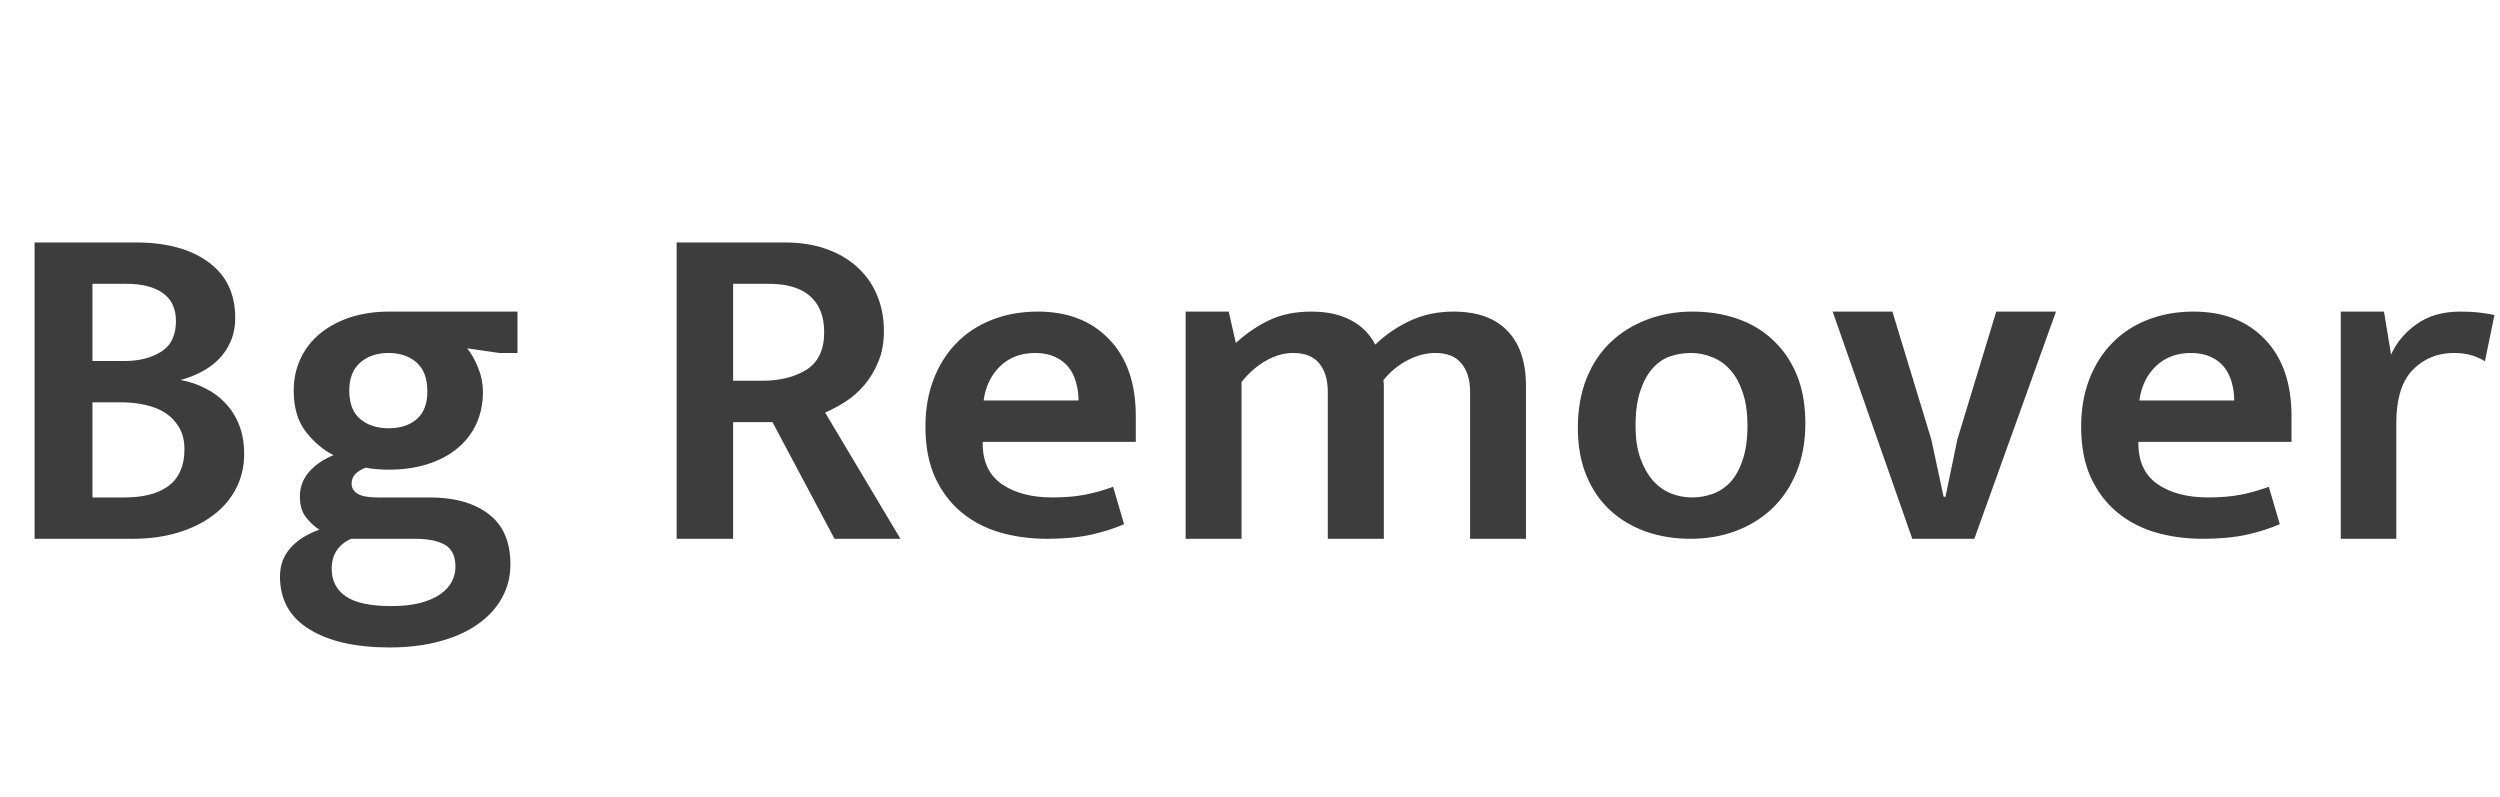 <svg xmlns="http://www.w3.org/2000/svg" xmlns:xlink="http://www.w3.org/1999/xlink" fill="none" version="1.1" width="116" height="37" viewBox="0 0 116 37"><g style="mix-blend-mode:passthrough"><g style="mix-blend-mode:passthrough"><path d="M6.295,11.25Q8.429,11.25,9.668,12.16Q10.914,13.069,10.914,14.738Q10.914,15.361,10.699,15.848Q10.492,16.327,10.141,16.678Q9.79,17.029,9.324,17.266Q8.866,17.502,8.379,17.631Q8.973,17.738,9.51,18.01Q10.055,18.275,10.463,18.712Q10.871,19.142,11.1,19.729Q11.329,20.316,11.329,21.068Q11.329,21.935,10.957,22.658Q10.585,23.382,9.897,23.904Q9.217,24.42,8.257,24.713Q7.305,25,6.159,25L1.604,25L1.604,11.25L6.295,11.25ZM4.29,16.75L5.786,16.75Q6.796,16.75,7.477,16.32Q8.164,15.891,8.164,14.895Q8.164,14.029,7.555,13.599Q6.954,13.169,5.872,13.169L4.29,13.169L4.29,16.75ZM4.29,23.081L5.808,23.081Q6.381,23.081,6.882,22.966Q7.391,22.844,7.763,22.587Q8.143,22.329,8.35,21.892Q8.558,21.455,8.558,20.839Q8.558,20.252,8.314,19.837Q8.071,19.421,7.677,19.163Q7.283,18.906,6.753,18.791Q6.223,18.669,5.658,18.669L4.29,18.669L4.29,23.081ZM13.628,18.132Q13.628,17.294,13.958,16.614Q14.287,15.926,14.881,15.454Q15.476,14.974,16.278,14.716Q17.08,14.458,18.054,14.458Q18.405,14.458,18.799,14.458Q19.193,14.458,19.544,14.458L24.012,14.458L24.012,16.378L23.174,16.378L21.678,16.163Q21.986,16.549,22.193,17.087Q22.408,17.617,22.408,18.175Q22.408,18.999,22.1,19.672Q21.792,20.338,21.205,20.818Q20.625,21.29,19.823,21.541Q19.021,21.792,18.033,21.792Q17.409,21.792,16.973,21.699Q16.314,21.949,16.314,22.429Q16.314,23.081,17.481,23.081L19.945,23.081Q21.656,23.081,22.666,23.847Q23.683,24.613,23.683,26.182Q23.683,27.048,23.282,27.757Q22.888,28.466,22.15,28.975Q21.42,29.49,20.381,29.762Q19.35,30.042,18.076,30.042Q15.719,30.042,14.352,29.197Q12.991,28.359,12.991,26.747Q12.991,25.967,13.485,25.415Q13.979,24.871,14.817,24.578Q14.466,24.348,14.187,23.99Q13.915,23.625,13.915,23.045Q13.915,22.379,14.344,21.892Q14.774,21.405,15.476,21.118Q14.753,20.753,14.187,20.03Q13.628,19.299,13.628,18.132ZM16.292,25Q15.87,25.186,15.626,25.537Q15.39,25.888,15.39,26.396Q15.39,27.213,16.034,27.664Q16.686,28.122,18.161,28.122Q18.956,28.122,19.515,27.972Q20.074,27.822,20.439,27.564Q20.804,27.306,20.969,26.977Q21.133,26.654,21.133,26.303Q21.133,25.559,20.646,25.279Q20.159,25,19.264,25L16.292,25ZM19.83,18.168Q19.83,17.251,19.322,16.814Q18.82,16.378,18.033,16.378Q17.216,16.378,16.708,16.829Q16.206,17.273,16.206,18.125Q16.206,19.02,16.722,19.45Q17.238,19.872,18.033,19.872Q18.842,19.872,19.336,19.45Q19.83,19.02,19.83,18.168ZM31.396,11.25L36.395,11.25Q37.533,11.25,38.393,11.572Q39.252,11.887,39.832,12.446Q40.419,12.997,40.713,13.742Q41.014,14.48,41.014,15.354Q41.014,16.163,40.756,16.779Q40.505,17.395,40.104,17.867Q39.71,18.333,39.223,18.641Q38.743,18.949,38.285,19.142L41.78,25L38.722,25L35.843,19.586L34.017,19.586L34.017,25L31.396,25L31.396,11.25ZM34.017,17.667L35.356,17.667Q36.609,17.667,37.426,17.151Q38.242,16.628,38.242,15.418Q38.242,14.315,37.59,13.742Q36.939,13.169,35.686,13.169L34.017,13.169L34.017,17.667ZM52.701,20.503L45.597,20.503L45.597,20.581Q45.597,21.842,46.485,22.465Q47.38,23.081,48.834,23.081Q49.693,23.081,50.359,22.952Q51.033,22.816,51.648,22.587L52.157,24.32Q51.52,24.606,50.639,24.807Q49.758,25,48.59,25Q47.423,25,46.399,24.706Q45.382,24.406,44.609,23.768Q43.835,23.124,43.384,22.143Q42.94,21.161,42.94,19.794Q42.94,18.598,43.312,17.617Q43.685,16.635,44.365,15.934Q45.046,15.225,46.012,14.845Q46.986,14.458,48.154,14.458Q50.238,14.458,51.469,15.747Q52.701,17.029,52.701,19.307L52.701,20.503ZM50.044,18.583Q50.044,18.154,49.93,17.753Q49.822,17.344,49.579,17.036Q49.335,16.729,48.949,16.557Q48.569,16.378,48.039,16.378Q47.051,16.378,46.413,16.986Q45.776,17.595,45.64,18.583L50.044,18.583ZM57.607,25L55.014,25L55.014,14.458L57.012,14.458L57.342,15.912Q58.072,15.246,58.903,14.852Q59.741,14.458,60.844,14.458Q61.939,14.458,62.684,14.859Q63.436,15.253,63.809,15.991Q64.561,15.275,65.463,14.867Q66.365,14.458,67.439,14.458Q69.094,14.458,69.946,15.354Q70.805,16.242,70.805,17.903L70.805,25L68.213,25L68.213,18.182Q68.213,17.344,67.812,16.865Q67.418,16.378,66.602,16.378Q65.964,16.378,65.327,16.707Q64.689,17.029,64.188,17.638Q64.21,17.788,64.21,17.91Q64.21,18.032,64.21,18.182L64.21,25L61.61,25L61.61,18.182Q61.61,17.344,61.216,16.865Q60.822,16.378,60.006,16.378Q59.368,16.378,58.738,16.736Q58.115,17.094,57.607,17.724L57.607,25ZM83.768,19.643Q83.768,20.904,83.359,21.906Q82.951,22.909,82.228,23.596Q81.505,24.277,80.531,24.642Q79.564,25,78.447,25Q77.322,25,76.363,24.663Q75.41,24.32,74.701,23.668Q73.999,23.016,73.605,22.057Q73.212,21.097,73.212,19.858Q73.212,18.576,73.613,17.566Q74.021,16.549,74.744,15.869Q75.475,15.182,76.441,14.824Q77.408,14.458,78.533,14.458Q79.657,14.458,80.609,14.788Q81.569,15.117,82.271,15.783Q82.98,16.442,83.374,17.402Q83.768,18.361,83.768,19.643ZM81.082,19.751Q81.082,18.841,80.86,18.204Q80.645,17.559,80.28,17.158Q79.922,16.757,79.442,16.571Q78.969,16.378,78.468,16.378Q77.96,16.378,77.494,16.535Q77.036,16.693,76.685,17.087Q76.334,17.473,76.112,18.132Q75.89,18.784,75.89,19.751Q75.89,20.639,76.112,21.262Q76.334,21.878,76.692,22.293Q77.057,22.701,77.53,22.895Q78.003,23.081,78.511,23.081Q78.998,23.081,79.471,22.916Q79.943,22.744,80.294,22.365Q80.645,21.985,80.86,21.34Q81.082,20.696,81.082,19.751ZM92.626,14.458L95.398,14.458L91.609,25L88.73,25L85.035,14.458L87.807,14.458L89.611,20.388L90.184,23.052L90.27,23.052L90.822,20.388L92.626,14.458ZM106.326,20.503L99.222,20.503L99.222,20.581Q99.222,21.842,100.11,22.465Q101.005,23.081,102.459,23.081Q103.318,23.081,103.984,22.952Q104.657,22.816,105.273,22.587L105.782,24.32Q105.144,24.606,104.264,24.807Q103.383,25,102.215,25Q101.048,25,100.024,24.706Q99.007,24.406,98.234,23.768Q97.46,23.124,97.009,22.143Q96.565,21.161,96.565,19.794Q96.565,18.598,96.937,17.617Q97.31,16.635,97.99,15.934Q98.671,15.225,99.637,14.845Q100.611,14.458,101.778,14.458Q103.862,14.458,105.094,15.747Q106.326,17.029,106.326,19.307L106.326,20.503ZM103.669,18.583Q103.669,18.154,103.555,17.753Q103.447,17.344,103.204,17.036Q102.96,16.729,102.573,16.557Q102.194,16.378,101.664,16.378Q100.676,16.378,100.038,16.986Q99.401,17.595,99.265,18.583L103.669,18.583ZM108.611,25L108.611,14.458L110.616,14.458L110.945,16.456Q111.318,15.618,112.134,15.038Q112.95,14.458,114.161,14.458Q114.683,14.458,115.077,14.508Q115.478,14.559,115.743,14.616L115.299,16.764Q115.063,16.607,114.705,16.492Q114.354,16.378,113.853,16.378Q112.728,16.378,111.955,17.158Q111.189,17.939,111.189,19.629L111.189,25L108.611,25Z" fill="#3D3D3D" fill-opacity="1"/></g></g></svg>